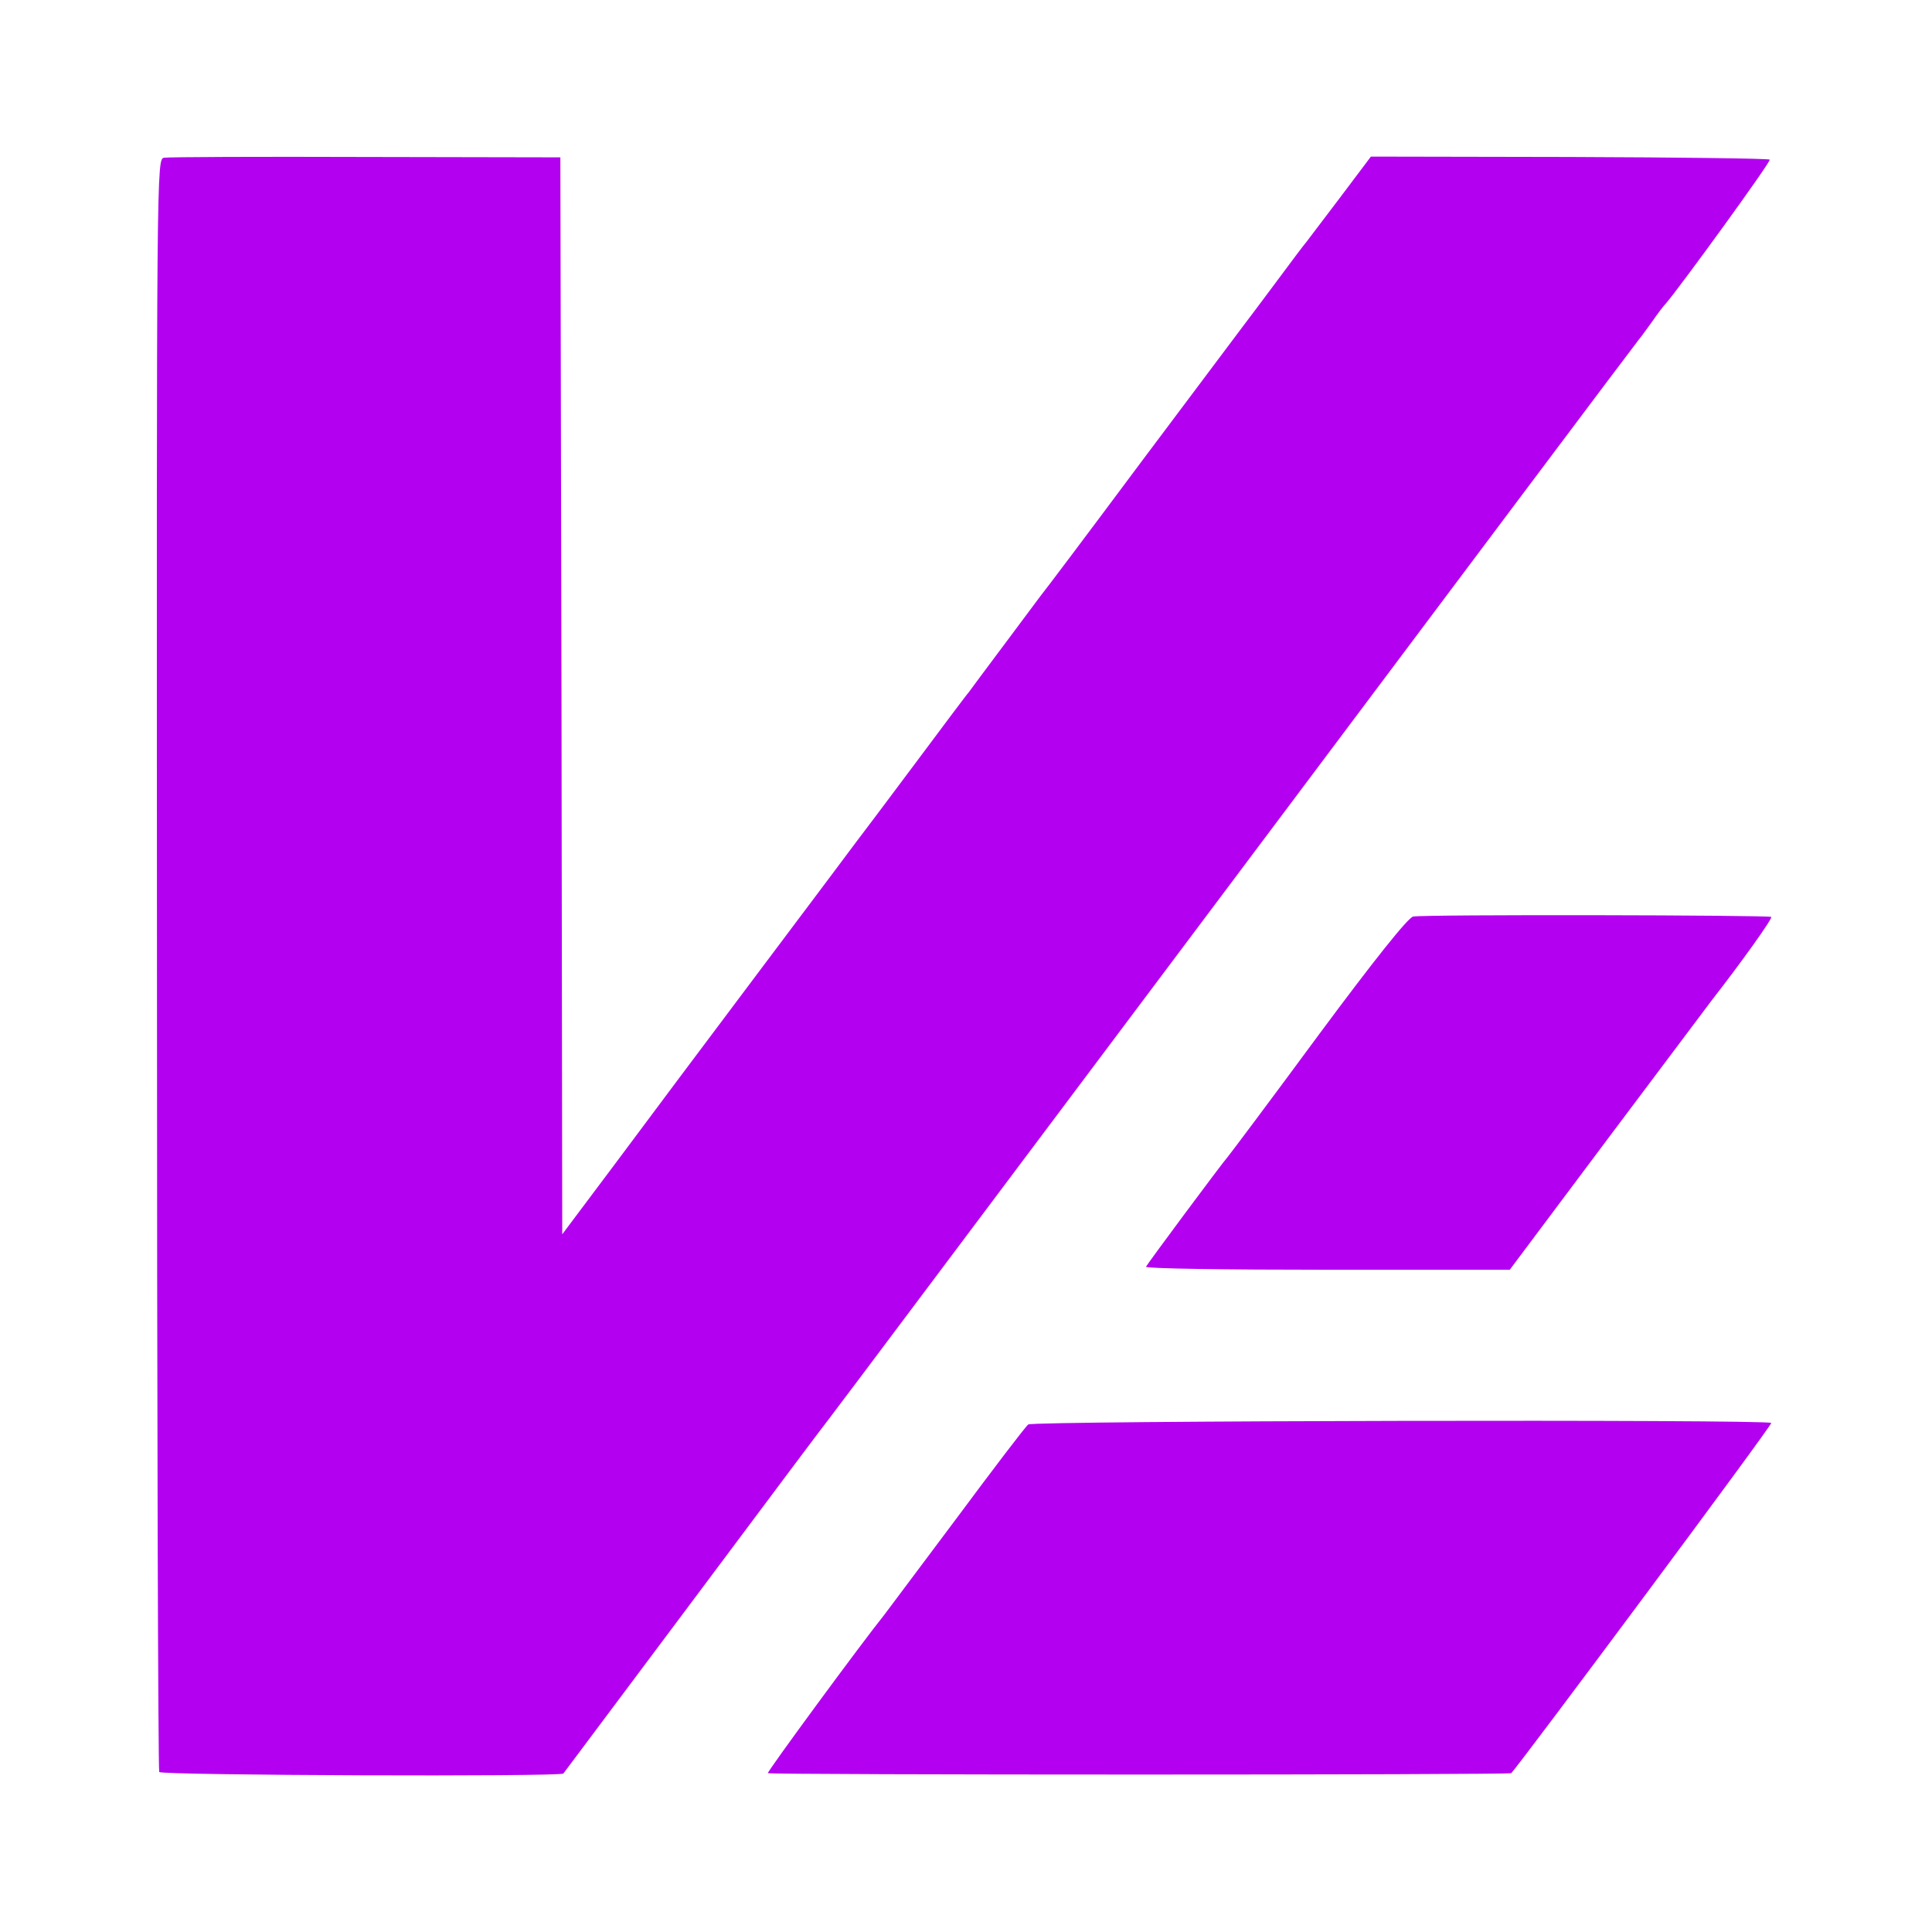<?xml version="1.0" standalone="no"?>
<svg version="1.0" xmlns="http://www.w3.org/2000/svg" width="512pt" height="512pt" viewBox="0 0 512 512" preserveAspectRatio="xMidYMid meet">
<g transform="translate(0,512) scale(0.1,-0.1)" stroke="none">
    <path fill="#b300f1" d="M435 4702 c-20 -3 -20 -10 -19 -2136 0 -1173 3 -2137 6 -2142 6 -9 1063 -13 1071 -4 2 3 159 212 348 465 189 253 349 467 356 475 7 8 489 652 1073 1430 583 778 1066 1422 1073 1430 7 8 23 31 37 50 13 19 29 40 35 46 37 43 279 376 275 381 -3 3 -242 6 -531 7 l-526 1 -79 -105 c-43 -57 -84 -111 -91 -120 -7 -8 -43 -56 -80 -106 -37 -50 -78 -104 -90 -120 -12 -16 -135 -180 -273 -364 -137 -184 -256 -342 -263 -350 -6 -8 -50 -67 -97 -130 -47 -63 -89 -119 -93 -125 -5 -5 -69 -91 -143 -190 -74 -99 -143 -191 -154 -205 -10 -14 -117 -156 -237 -316 -120 -160 -228 -304 -240 -320 -12 -16 -85 -114 -162 -217 l-141 -188 -2 1427 -3 1427 -515 1 c-283 1 -524 0 -535 -2z"/>
    <path fill="#b300f1" d="M3745 2691 c-13 -2 -104 -116 -250 -313 -126 -171 -234 -315 -240 -322 -19 -22 -215 -286 -218 -293 -1 -5 215 -8 481 -8 l483 0 262 350 c144 192 267 356 274 365 75 96 161 216 157 220 -6 5 -918 7 -949 1z"/>
    <path fill="#b300f1" d="M2725 1345 c-7 -5 -93 -118 -191 -250 -99 -132 -184 -246 -191 -255 -61 -76 -311 -416 -308 -419 6 -5 1965 -5 1970 0 24 25 693 924 689 928 -10 10 -1957 6 -1969 -4z"/>
</g>
</svg>
